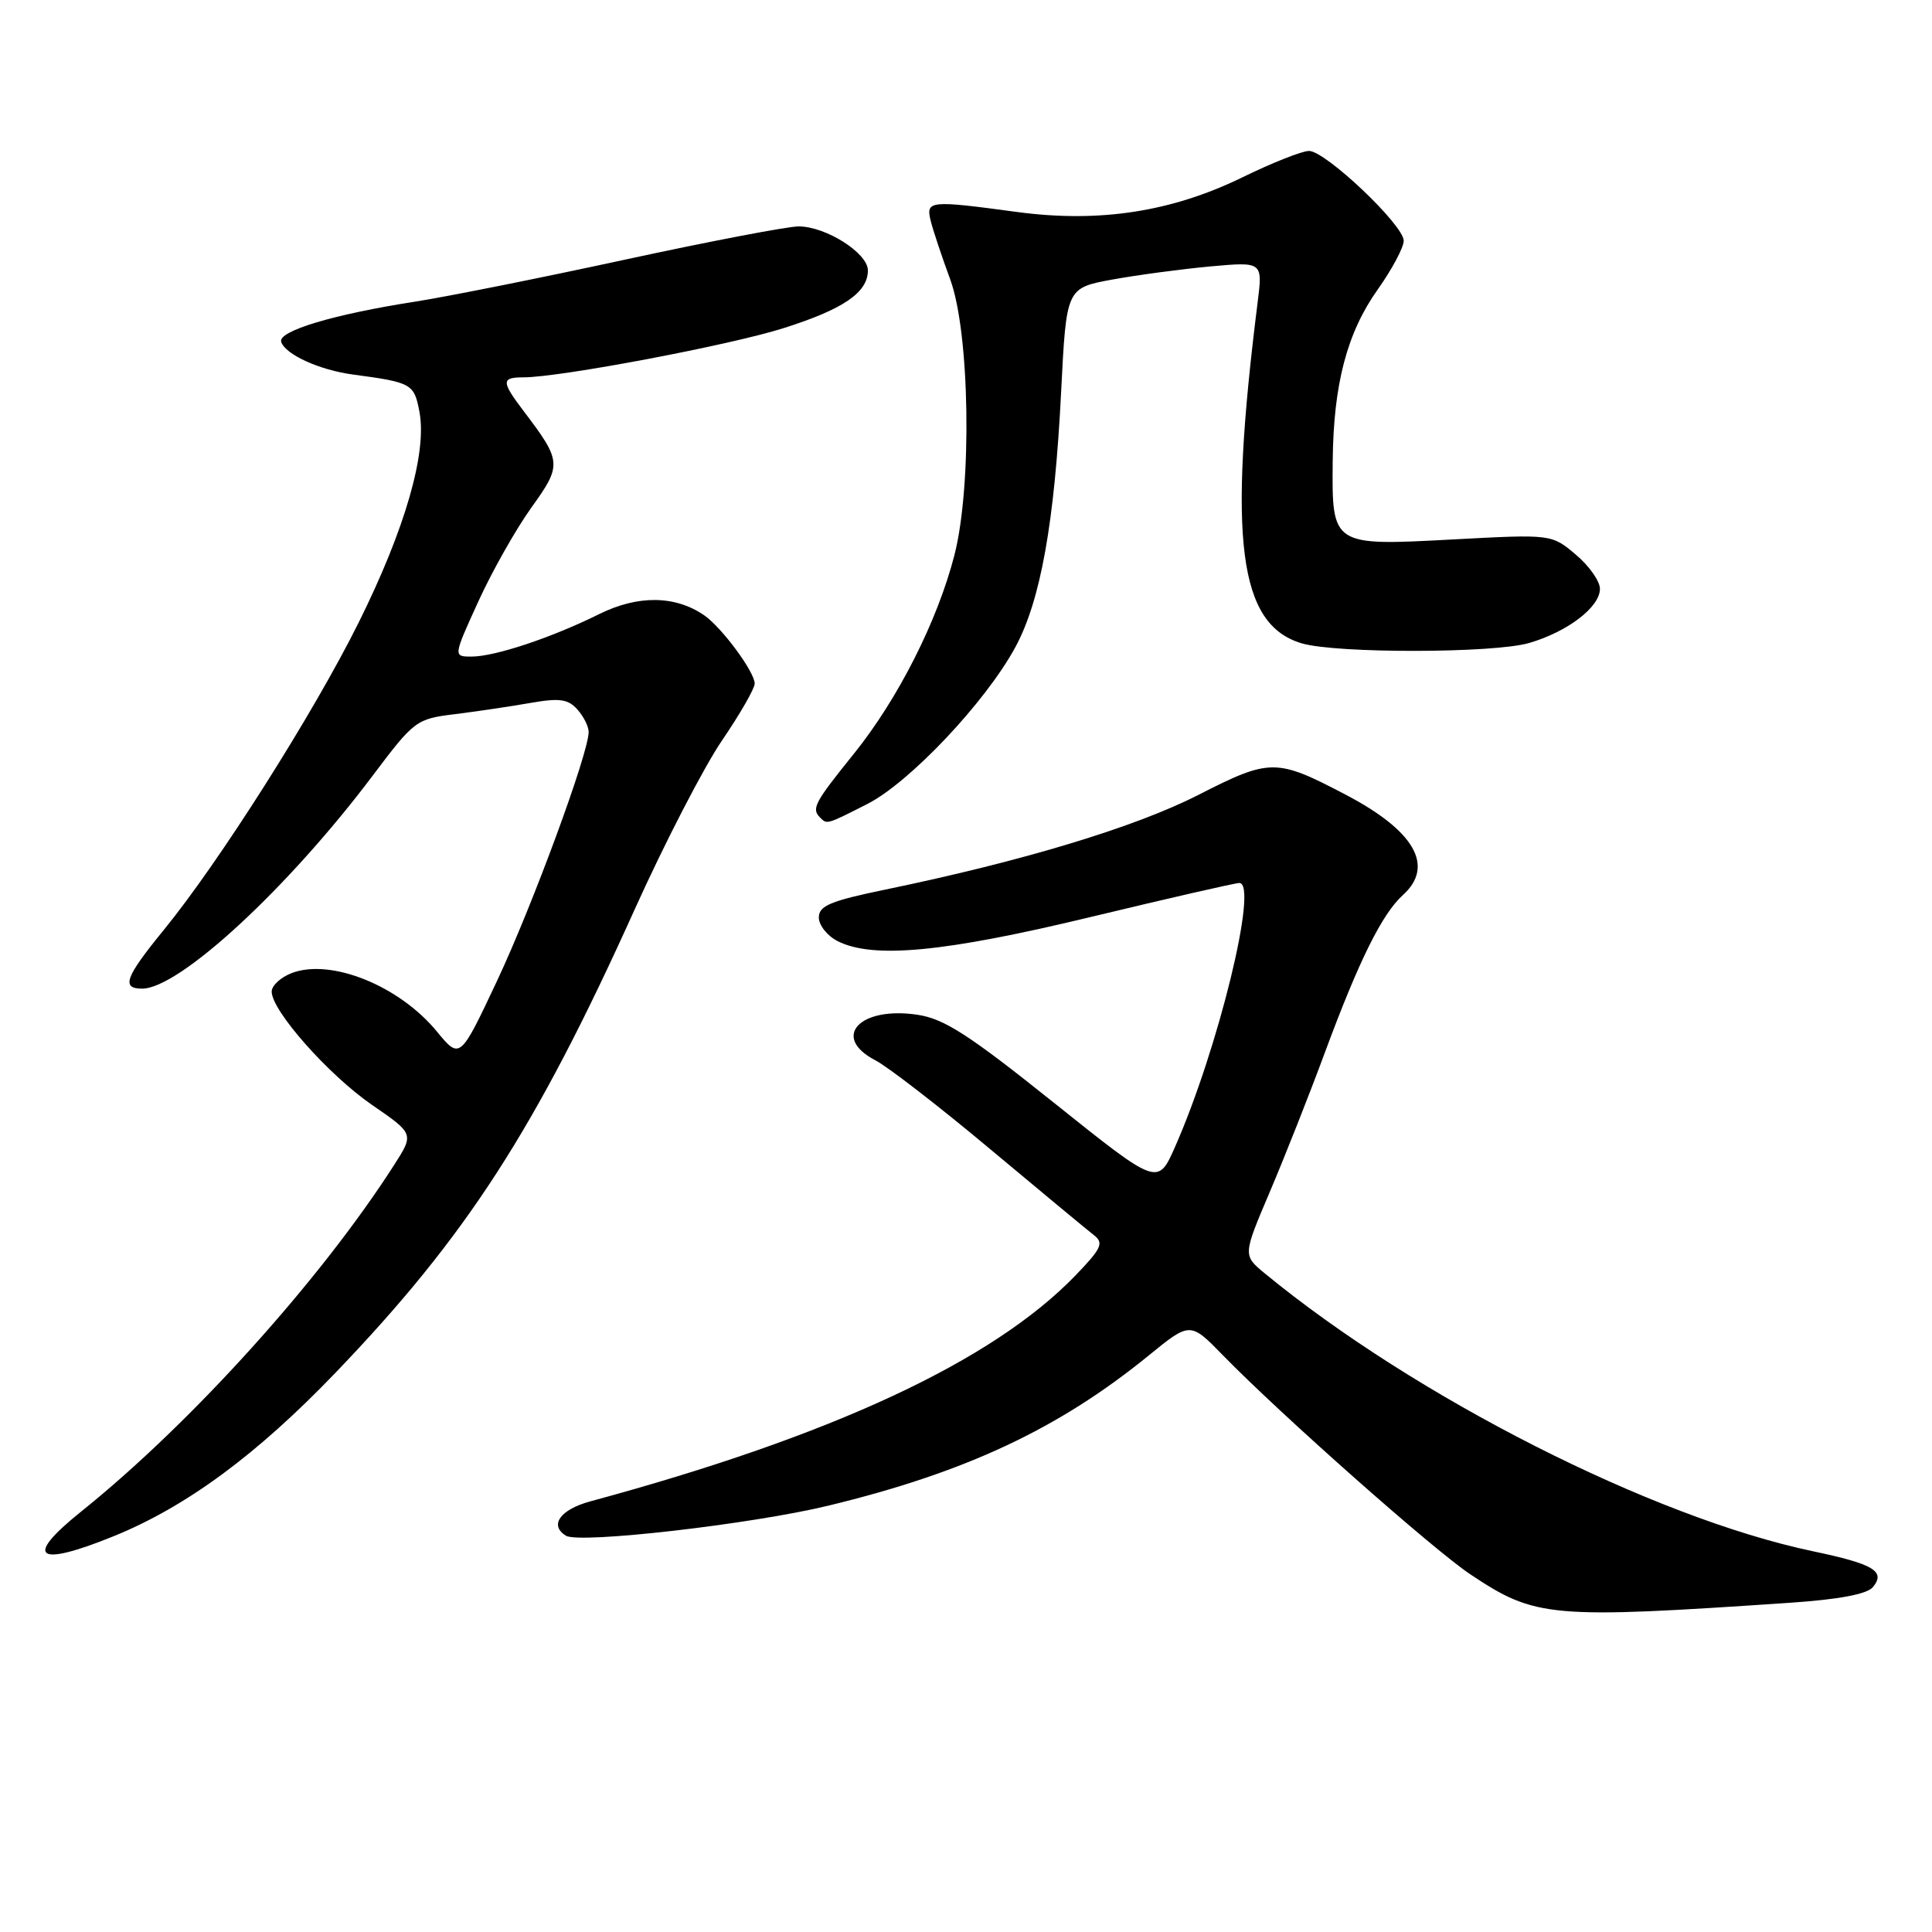 <?xml version="1.0" encoding="UTF-8" standalone="no"?>
<!DOCTYPE svg PUBLIC "-//W3C//DTD SVG 1.1//EN" "http://www.w3.org/Graphics/SVG/1.1/DTD/svg11.dtd" >
<svg xmlns="http://www.w3.org/2000/svg" xmlns:xlink="http://www.w3.org/1999/xlink" version="1.1" viewBox="0 0 256 256">
 <g >
 <path fill="currentColor"
d=" M 237.25 212.37 C 243.69 211.93 247.39 211.23 248.16 210.31 C 249.90 208.21 248.28 207.24 240.22 205.55 C 218.98 201.08 187.54 185.14 167.59 168.73 C 164.68 166.33 164.68 166.33 168.26 157.92 C 170.23 153.29 173.51 145.00 175.54 139.50 C 180.08 127.24 183.13 121.10 185.89 118.60 C 190.13 114.77 187.47 110.10 178.31 105.30 C 169.09 100.47 168.31 100.47 158.75 105.35 C 150.36 109.62 135.55 114.10 117.38 117.86 C 110.02 119.38 108.50 120.02 108.50 121.57 C 108.50 122.60 109.62 124.01 111.00 124.71 C 115.70 127.08 125.14 126.18 144.55 121.50 C 154.82 119.03 163.67 117.00 164.22 117.00 C 166.79 117.00 161.44 138.95 155.69 151.99 C 153.41 157.13 153.41 157.13 139.65 146.12 C 128.35 137.08 125.11 134.99 121.56 134.46 C 113.88 133.31 110.09 137.44 116.00 140.50 C 117.65 141.36 124.50 146.65 131.22 152.28 C 137.94 157.90 144.13 163.03 144.97 163.68 C 146.29 164.71 145.95 165.43 142.50 169.01 C 131.52 180.37 110.29 190.26 78.25 198.93 C 74.22 200.02 72.74 202.10 74.99 203.49 C 76.76 204.59 99.59 201.97 109.75 199.51 C 127.94 195.11 140.29 189.32 152.22 179.60 C 157.71 175.13 157.71 175.13 162.10 179.64 C 169.72 187.45 189.96 205.37 194.83 208.61 C 203.47 214.37 205.35 214.53 237.25 212.37 Z  M 15.05 203.56 C 24.68 199.65 34.03 192.76 44.47 181.88 C 61.81 163.81 70.93 149.70 84.10 120.50 C 88.07 111.70 93.27 101.64 95.66 98.13 C 98.05 94.63 100.00 91.23 100.00 90.58 C 100.00 89.03 95.63 83.13 93.31 81.53 C 89.46 78.88 84.51 78.83 79.38 81.38 C 73.08 84.50 65.58 87.00 62.49 87.00 C 60.05 87.00 60.05 87.00 63.37 79.72 C 65.19 75.72 68.36 70.12 70.40 67.27 C 74.49 61.59 74.45 61.14 69.34 54.41 C 66.41 50.54 66.42 50.00 69.37 50.00 C 74.18 50.00 96.72 45.74 103.83 43.48 C 111.76 40.97 115.00 38.75 115.00 35.83 C 115.00 33.54 109.45 30.01 105.83 30.00 C 104.36 30.00 94.01 31.98 82.83 34.40 C 71.65 36.83 59.12 39.33 55.00 39.97 C 44.20 41.65 36.79 43.87 37.26 45.30 C 37.80 46.97 42.34 49.04 46.78 49.63 C 54.57 50.67 54.88 50.85 55.58 54.58 C 56.60 60.00 53.67 70.13 47.52 82.50 C 41.52 94.56 29.04 114.24 21.69 123.24 C 16.59 129.48 16.03 131.00 18.83 131.00 C 23.76 131.00 38.16 117.70 49.41 102.74 C 54.90 95.45 55.16 95.26 60.27 94.63 C 63.15 94.27 67.63 93.61 70.24 93.15 C 74.11 92.47 75.26 92.62 76.49 93.99 C 77.32 94.91 78.00 96.26 78.00 96.99 C 78.00 99.78 70.58 119.93 65.87 129.95 C 60.95 140.40 60.95 140.40 57.88 136.67 C 52.88 130.60 43.85 126.97 38.67 128.93 C 37.20 129.49 36.00 130.60 36.00 131.39 C 36.00 133.93 43.52 142.42 49.27 146.39 C 54.87 150.24 54.87 150.24 52.22 154.37 C 42.42 169.67 25.30 188.62 10.74 200.30 C 3.10 206.43 4.81 207.72 15.05 203.56 Z  M 114.91 106.54 C 120.50 103.71 130.56 93.07 134.52 85.79 C 137.88 79.61 139.74 69.27 140.61 51.83 C 141.30 38.16 141.30 38.16 147.40 37.04 C 150.76 36.43 156.61 35.65 160.41 35.30 C 167.32 34.68 167.32 34.68 166.64 40.09 C 162.68 71.58 164.13 82.78 172.50 85.25 C 177.08 86.60 197.94 86.57 202.62 85.20 C 207.74 83.70 212.00 80.44 212.00 78.02 C 212.00 77.01 210.56 74.96 208.79 73.48 C 205.59 70.78 205.59 70.78 192.49 71.48 C 176.48 72.34 176.48 72.34 176.59 61.11 C 176.69 50.90 178.48 44.08 182.59 38.31 C 184.46 35.67 186.00 32.78 186.00 31.90 C 186.00 29.82 175.64 20.00 173.45 20.00 C 172.53 20.00 168.57 21.57 164.64 23.49 C 155.24 28.08 145.66 29.55 134.77 28.09 C 123.15 26.52 122.66 26.57 123.32 29.25 C 123.62 30.49 124.79 33.98 125.90 37.00 C 128.51 44.06 128.82 64.38 126.47 73.54 C 124.23 82.27 118.99 92.62 113.14 99.88 C 107.91 106.37 107.49 107.16 108.67 108.33 C 109.59 109.26 109.51 109.28 114.91 106.54 Z "/>
</g>
</svg>